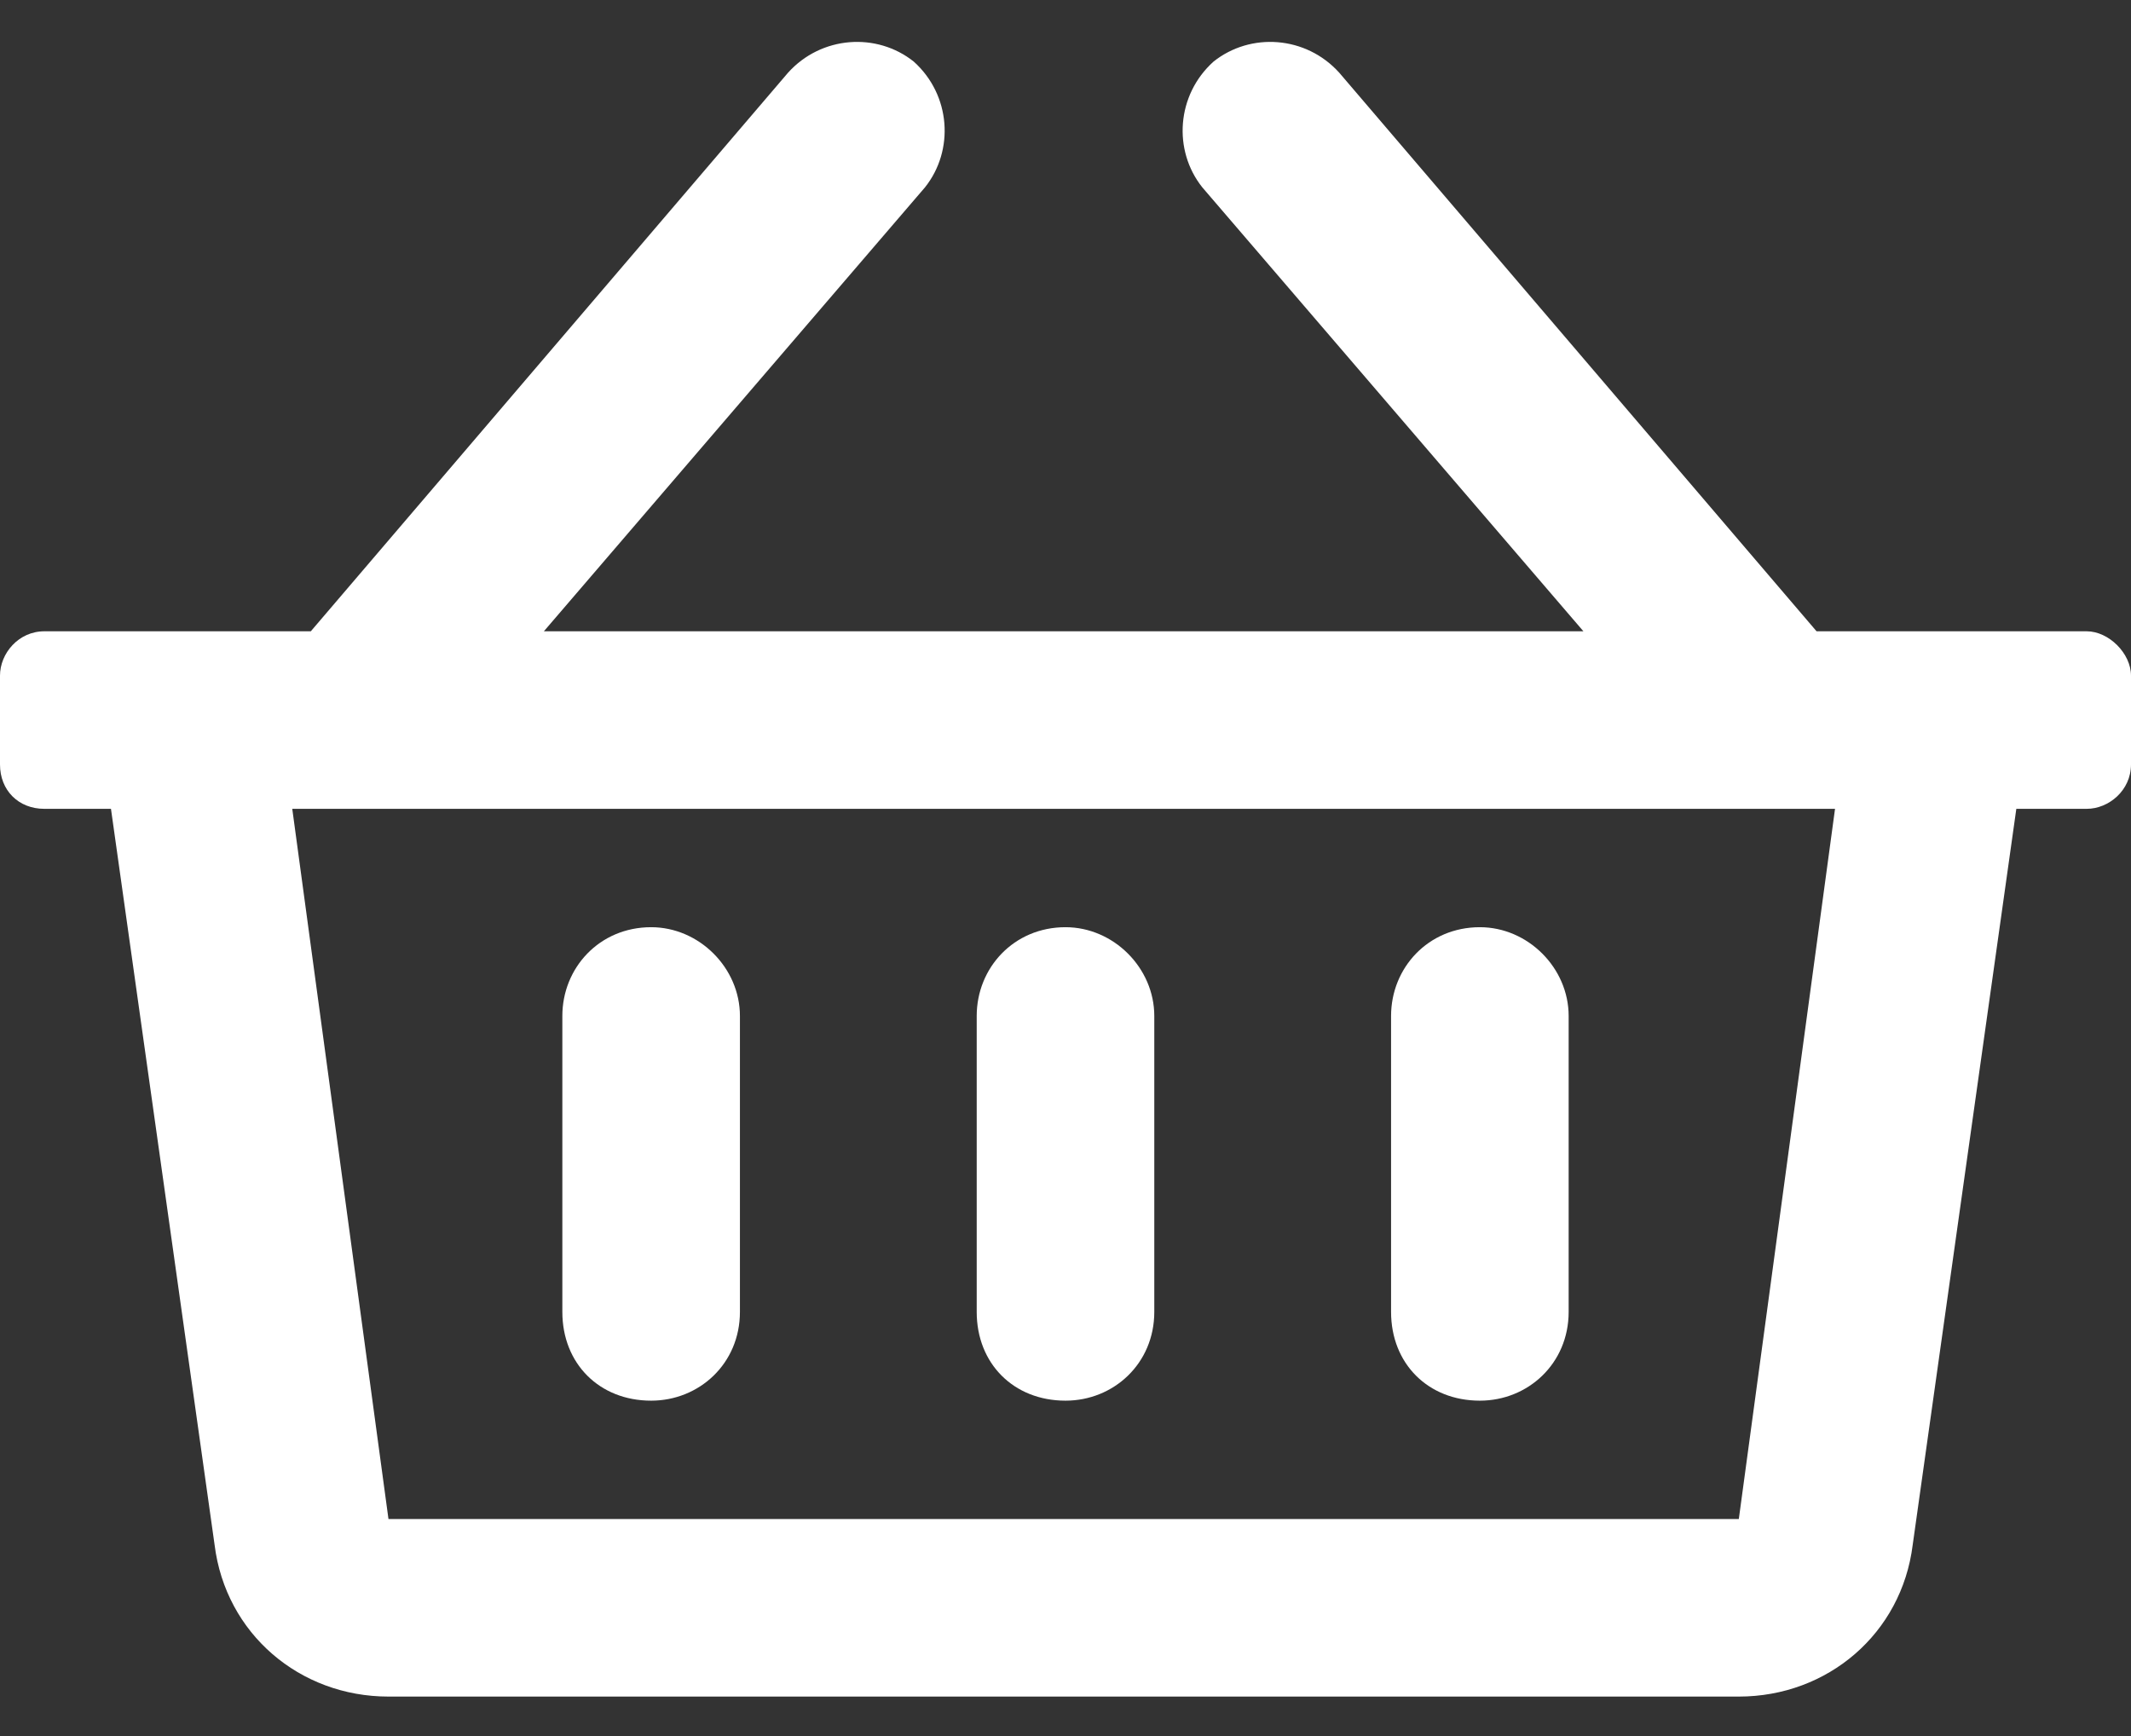 <svg width="27" height="22" viewBox="0 0 27 22" fill="none" xmlns="http://www.w3.org/2000/svg">
<rect x="0" y="0" width="27" height="22" fill="#333333" stroke="none"/>
<path d="M26.438 8C26.719 8 27 8.281 27 8.562V9.688C27 10.016 26.719 10.25 26.438 10.25H25.547L24.234 19.578C24.094 20.703 23.156 21.5 22.031 21.5H4.922C3.797 21.5 2.859 20.703 2.719 19.578L1.406 10.25H0.562C0.234 10.25 0 10.016 0 9.688V8.562C0 8.281 0.234 8 0.562 8H3.938L9.984 0.922C10.406 0.453 11.109 0.406 11.578 0.781C12.047 1.203 12.094 1.906 11.719 2.375L6.891 8H20.062L15.234 2.375C14.859 1.906 14.906 1.203 15.375 0.781C15.844 0.406 16.547 0.453 16.969 0.922L23.016 8H26.438ZM22.031 19.25L23.25 10.25H3.703L4.922 19.25H22.031ZM14.625 12.875V16.625C14.625 17.281 14.109 17.75 13.5 17.75C12.844 17.75 12.375 17.281 12.375 16.625V12.875C12.375 12.266 12.844 11.75 13.5 11.75C14.109 11.75 14.625 12.266 14.625 12.875ZM19.875 12.875V16.625C19.875 17.281 19.359 17.75 18.75 17.75C18.094 17.75 17.625 17.281 17.625 16.625V12.875C17.625 12.266 18.094 11.75 18.75 11.75C19.359 11.75 19.875 12.266 19.875 12.875ZM9.375 12.875V16.625C9.375 17.281 8.859 17.75 8.25 17.75C7.594 17.75 7.125 17.281 7.125 16.625V12.875C7.125 12.266 7.594 11.75 8.25 11.75C8.859 11.75 9.375 12.266 9.375 12.875Z" fill="white"/>
</svg>
